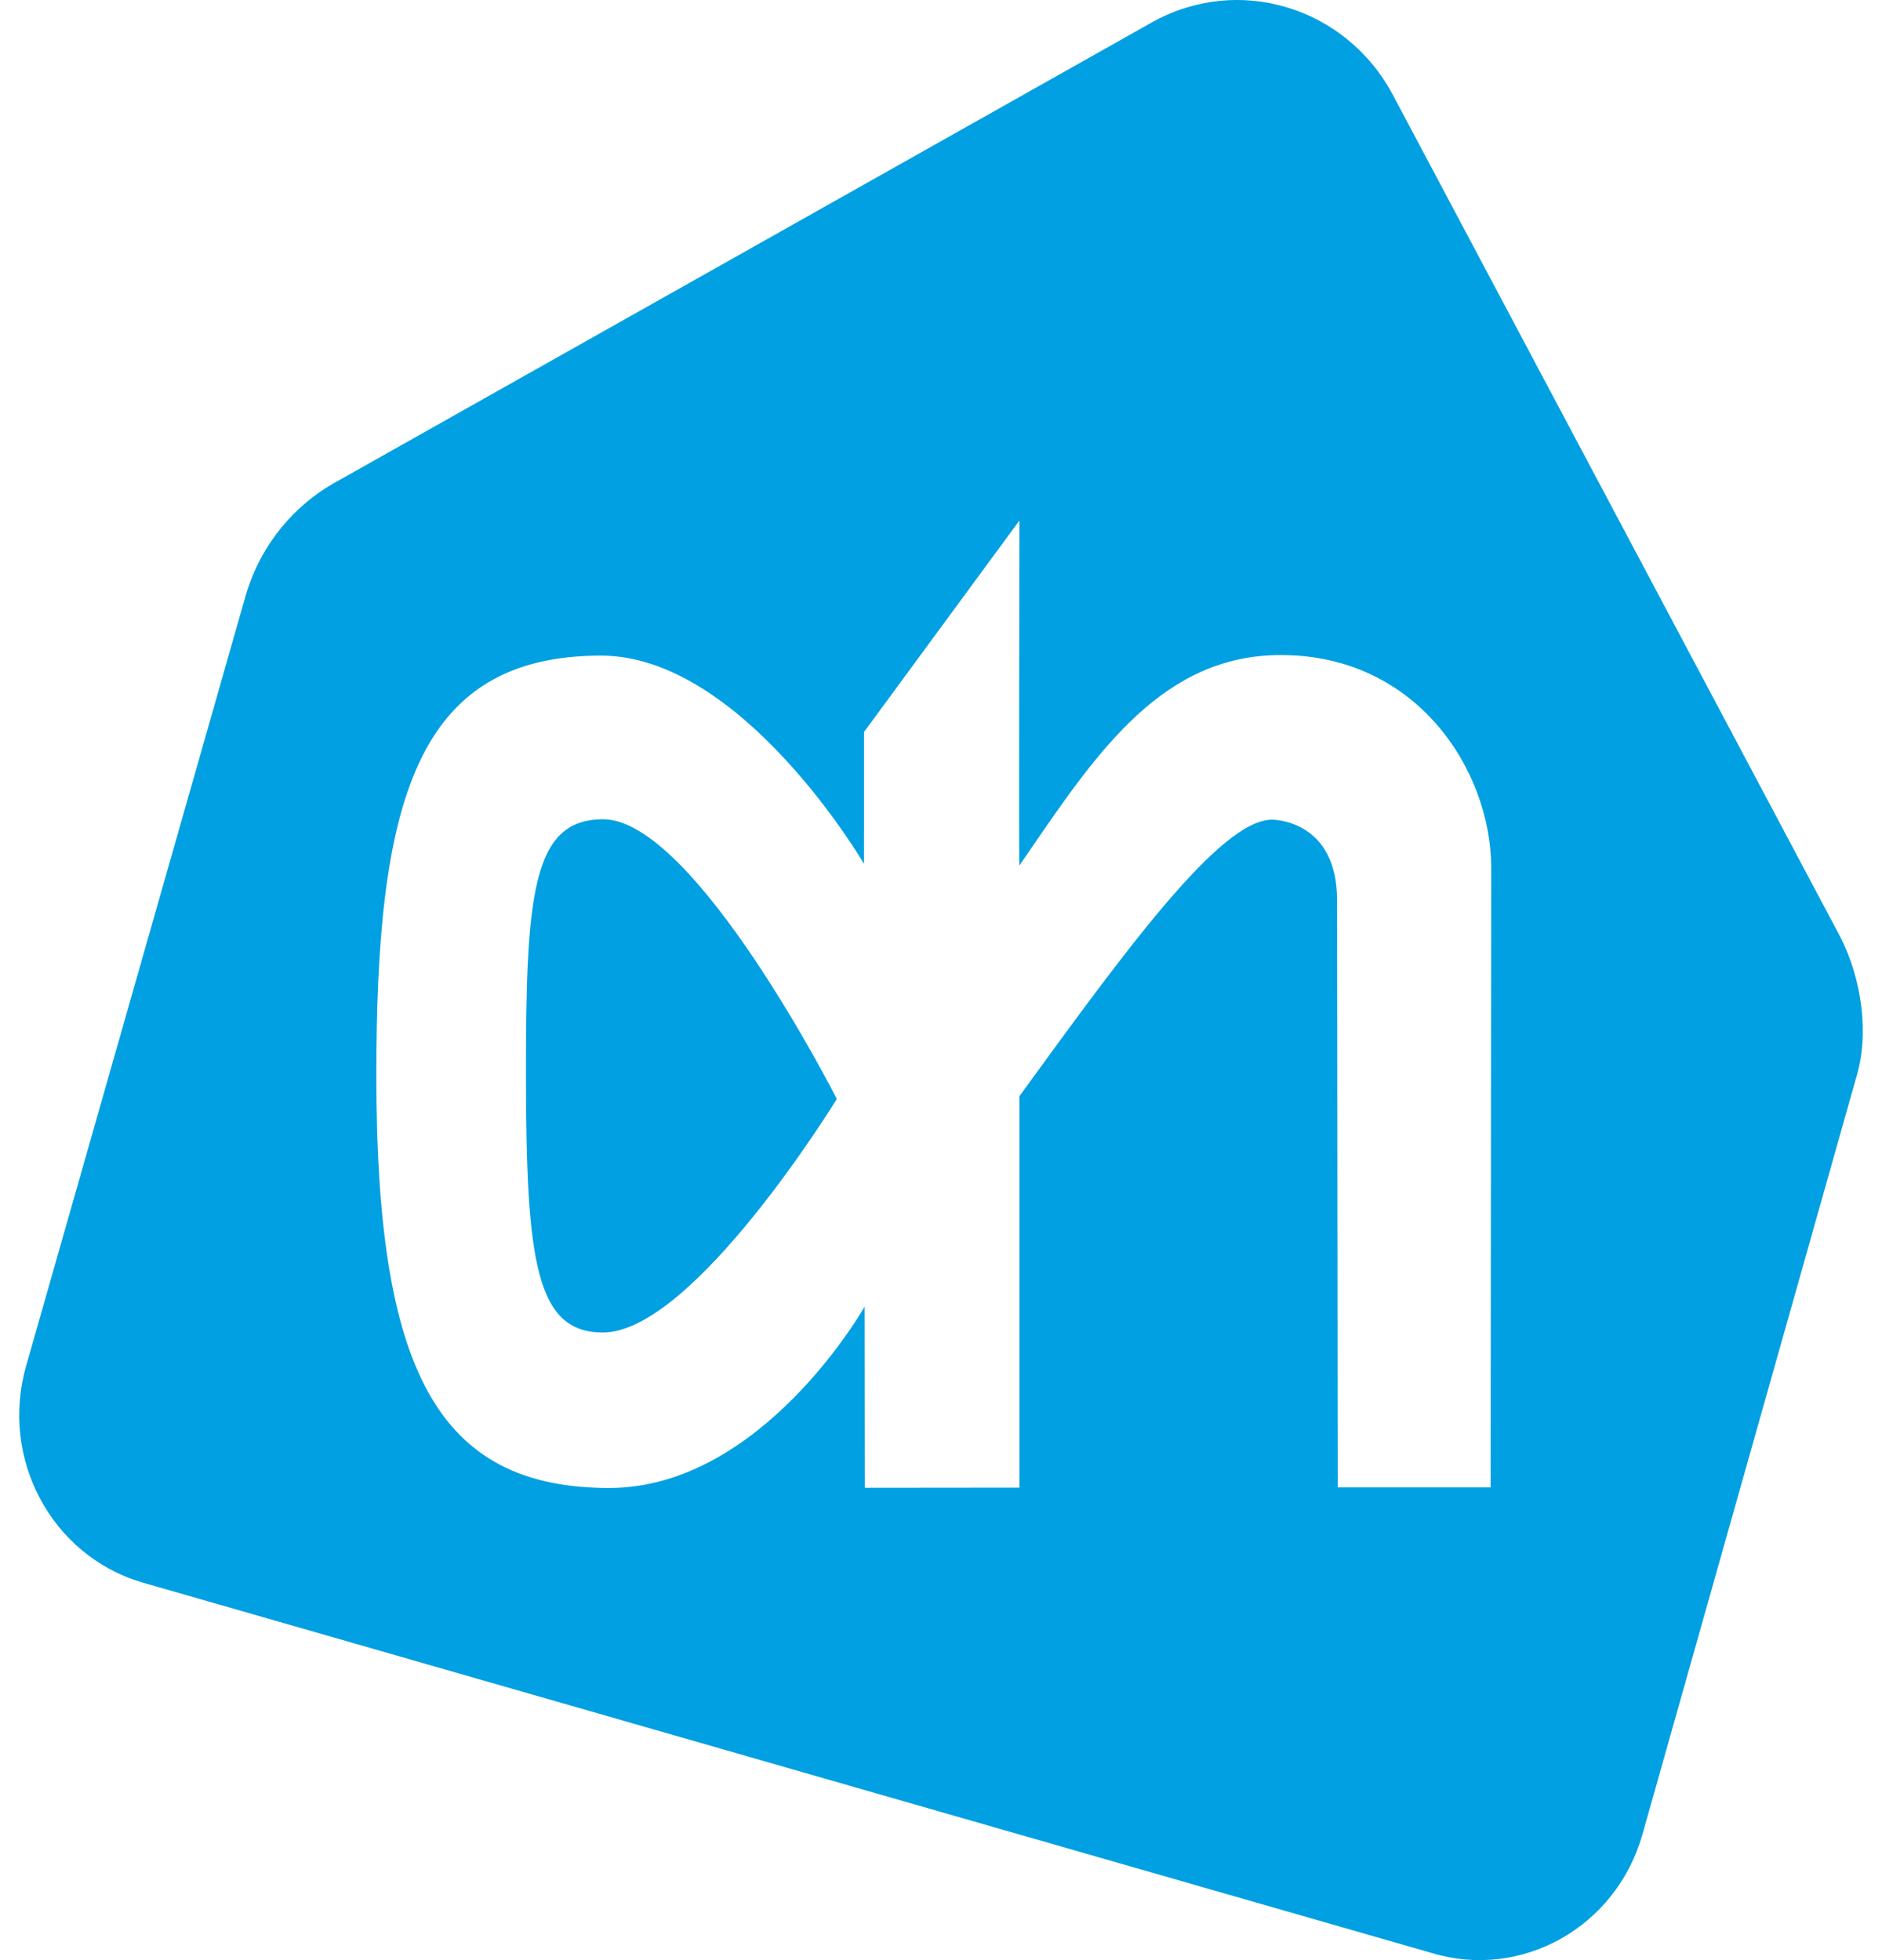 <svg width="96" height="100" viewBox="0 0 96 100" fill="none" xmlns="http://www.w3.org/2000/svg">
<path fill-rule="evenodd" clip-rule="evenodd" d="M71.05 4.843L93.872 47.797C94.977 49.977 95.375 52.771 94.667 55.035L83.774 93.607C82.429 98.317 77.624 101.018 73.044 99.64L7.198 80.716C2.614 79.333 -0.013 74.399 1.33 69.695L12.539 30.358C13.338 27.668 15.092 25.77 16.973 24.683L58.742 1.15C63.138 -1.326 68.645 0.327 71.05 4.843ZM30.763 41.796C35.444 41.796 42.686 56.066 42.686 56.066C42.686 56.066 35.385 67.978 30.751 67.982C27.342 67.982 26.844 64.345 26.829 55.007C26.82 45.672 27.134 41.799 30.763 41.796ZM51.996 44.16C51.996 44.16 51.997 44.16 51.997 44.16L51.996 44.16ZM52.509 43.412C52.339 43.66 52.168 43.91 51.996 44.16C51.967 44.063 52 26.555 52 26.555L44.076 37.34L44.074 44.074C44.074 44.074 37.87 33.44 30.648 33.447C21.154 33.455 19.181 40.971 19.196 55.017C19.218 69.76 22.224 75.915 31.081 75.913C38.889 75.903 44.104 66.659 44.104 66.659L44.114 75.903L52 75.895V55.924L52.07 55.827C57.439 48.444 62.258 41.818 64.884 41.818H64.884C64.941 41.818 68.203 41.817 68.203 45.924L68.236 75.883H76.036L76.066 44.234C76.042 39.29 72.278 33.416 65.333 33.419C59.35 33.419 56.023 38.279 52.509 43.412Z" fill="#00A0E2"/>
</svg>

